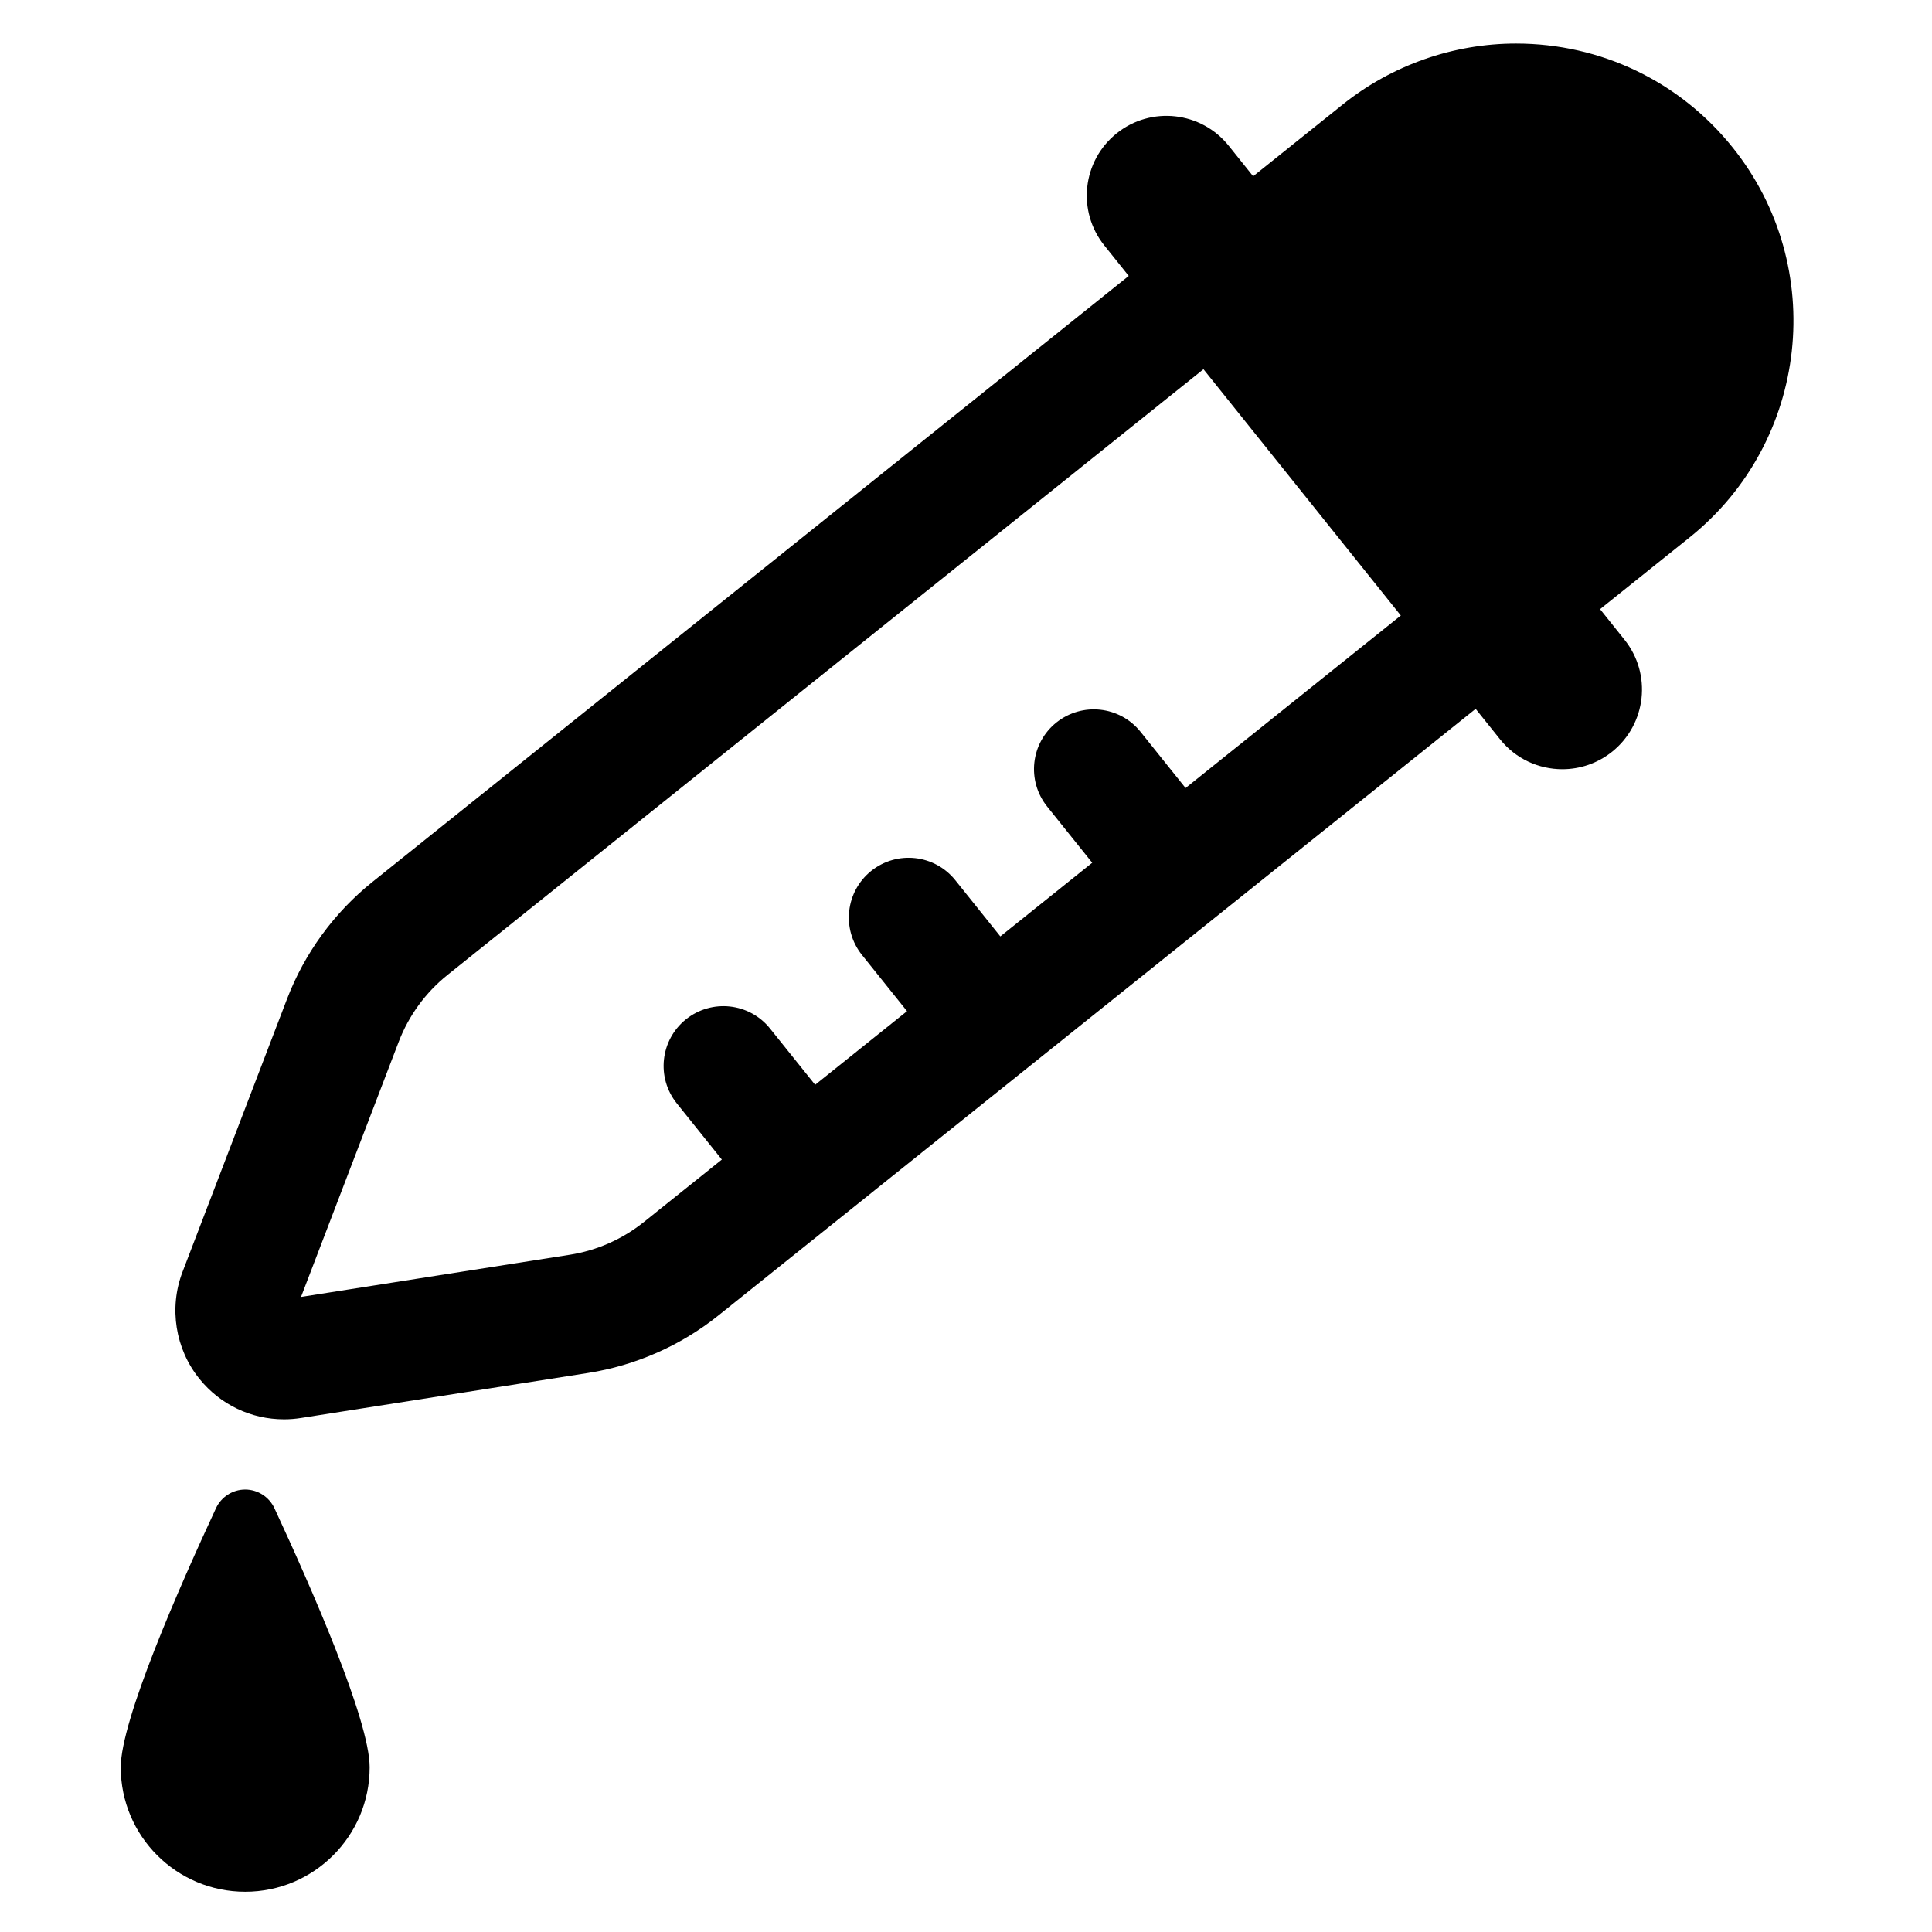 <?xml version="1.0" encoding="utf-8"?>
<!-- Generator: Adobe Illustrator 16.0.0, SVG Export Plug-In . SVG Version: 6.00 Build 0)  -->
<!DOCTYPE svg PUBLIC "-//W3C//DTD SVG 1.1//EN" "http://www.w3.org/Graphics/SVG/1.1/DTD/svg11.dtd">
<svg version="1.1" id="Layer_1" xmlns="http://www.w3.org/2000/svg" xmlns:xlink="http://www.w3.org/1999/xlink" x="0px" y="0px"
	 width="48px" height="48px" viewBox="0 0 48 48" enable-background="new 0 0 48 48" xml:space="preserve">
<g>
	<path d="M43.048,3.665c-1.314-1.642-3.277-2.583-5.382-2.583c-1.559,0-3.087,0.537-4.305,1.513l-2.227,1.784l-0.607-0.758
		c-0.685-0.854-1.931-0.992-2.784-0.308s-0.991,1.931-0.307,2.784l0.607,0.758L9.257,21.908c-0.954,0.764-1.69,1.772-2.127,2.914
		l-2.595,6.777c-0.343,0.896-0.181,1.917,0.423,2.662c0.516,0.637,1.28,1.002,2.099,1.002c0.14,0,0.279-0.011,0.419-0.033
		l7.134-1.119c1.185-0.186,2.306-0.681,3.24-1.43l18.812-15.07l0.607,0.758c0.391,0.488,0.966,0.742,1.546,0.742
		c0.435,0,0.872-0.142,1.238-0.435c0.853-0.684,0.991-1.931,0.306-2.784l-0.606-0.758l2.228-1.785
		C44.943,10.974,45.423,6.629,43.048,3.665z M29.455,19.578l-1.12-1.398c-0.514-0.64-1.447-0.742-2.089-0.23
		c-0.641,0.513-0.743,1.447-0.23,2.088l1.12,1.397l-2.283,1.83l-1.119-1.397c-0.514-0.64-1.447-0.743-2.088-0.231
		c-0.64,0.513-0.743,1.448-0.231,2.088l1.12,1.397l-2.283,1.829l-1.12-1.397c-0.513-0.64-1.446-0.743-2.089-0.23
		c-0.64,0.513-0.742,1.448-0.229,2.088l1.12,1.397l-1.939,1.553c-0.533,0.427-1.17,0.708-1.844,0.813l-6.672,1.047l2.427-6.339
		c0.249-0.65,0.667-1.223,1.209-1.658L29.9,9.173l4.903,6.119L29.455,19.578z"/>
	<path d="M6.092,37.007c-0.311,0-0.593,0.181-0.725,0.462C4.453,39.432,3,42.738,3,43.909C3,45.616,4.384,47,6.092,47
		c1.707,0,3.092-1.384,3.092-3.091c0-1.17-1.454-4.477-2.367-6.44C6.685,37.188,6.402,37.007,6.092,37.007z"/>
</g>
</svg>

